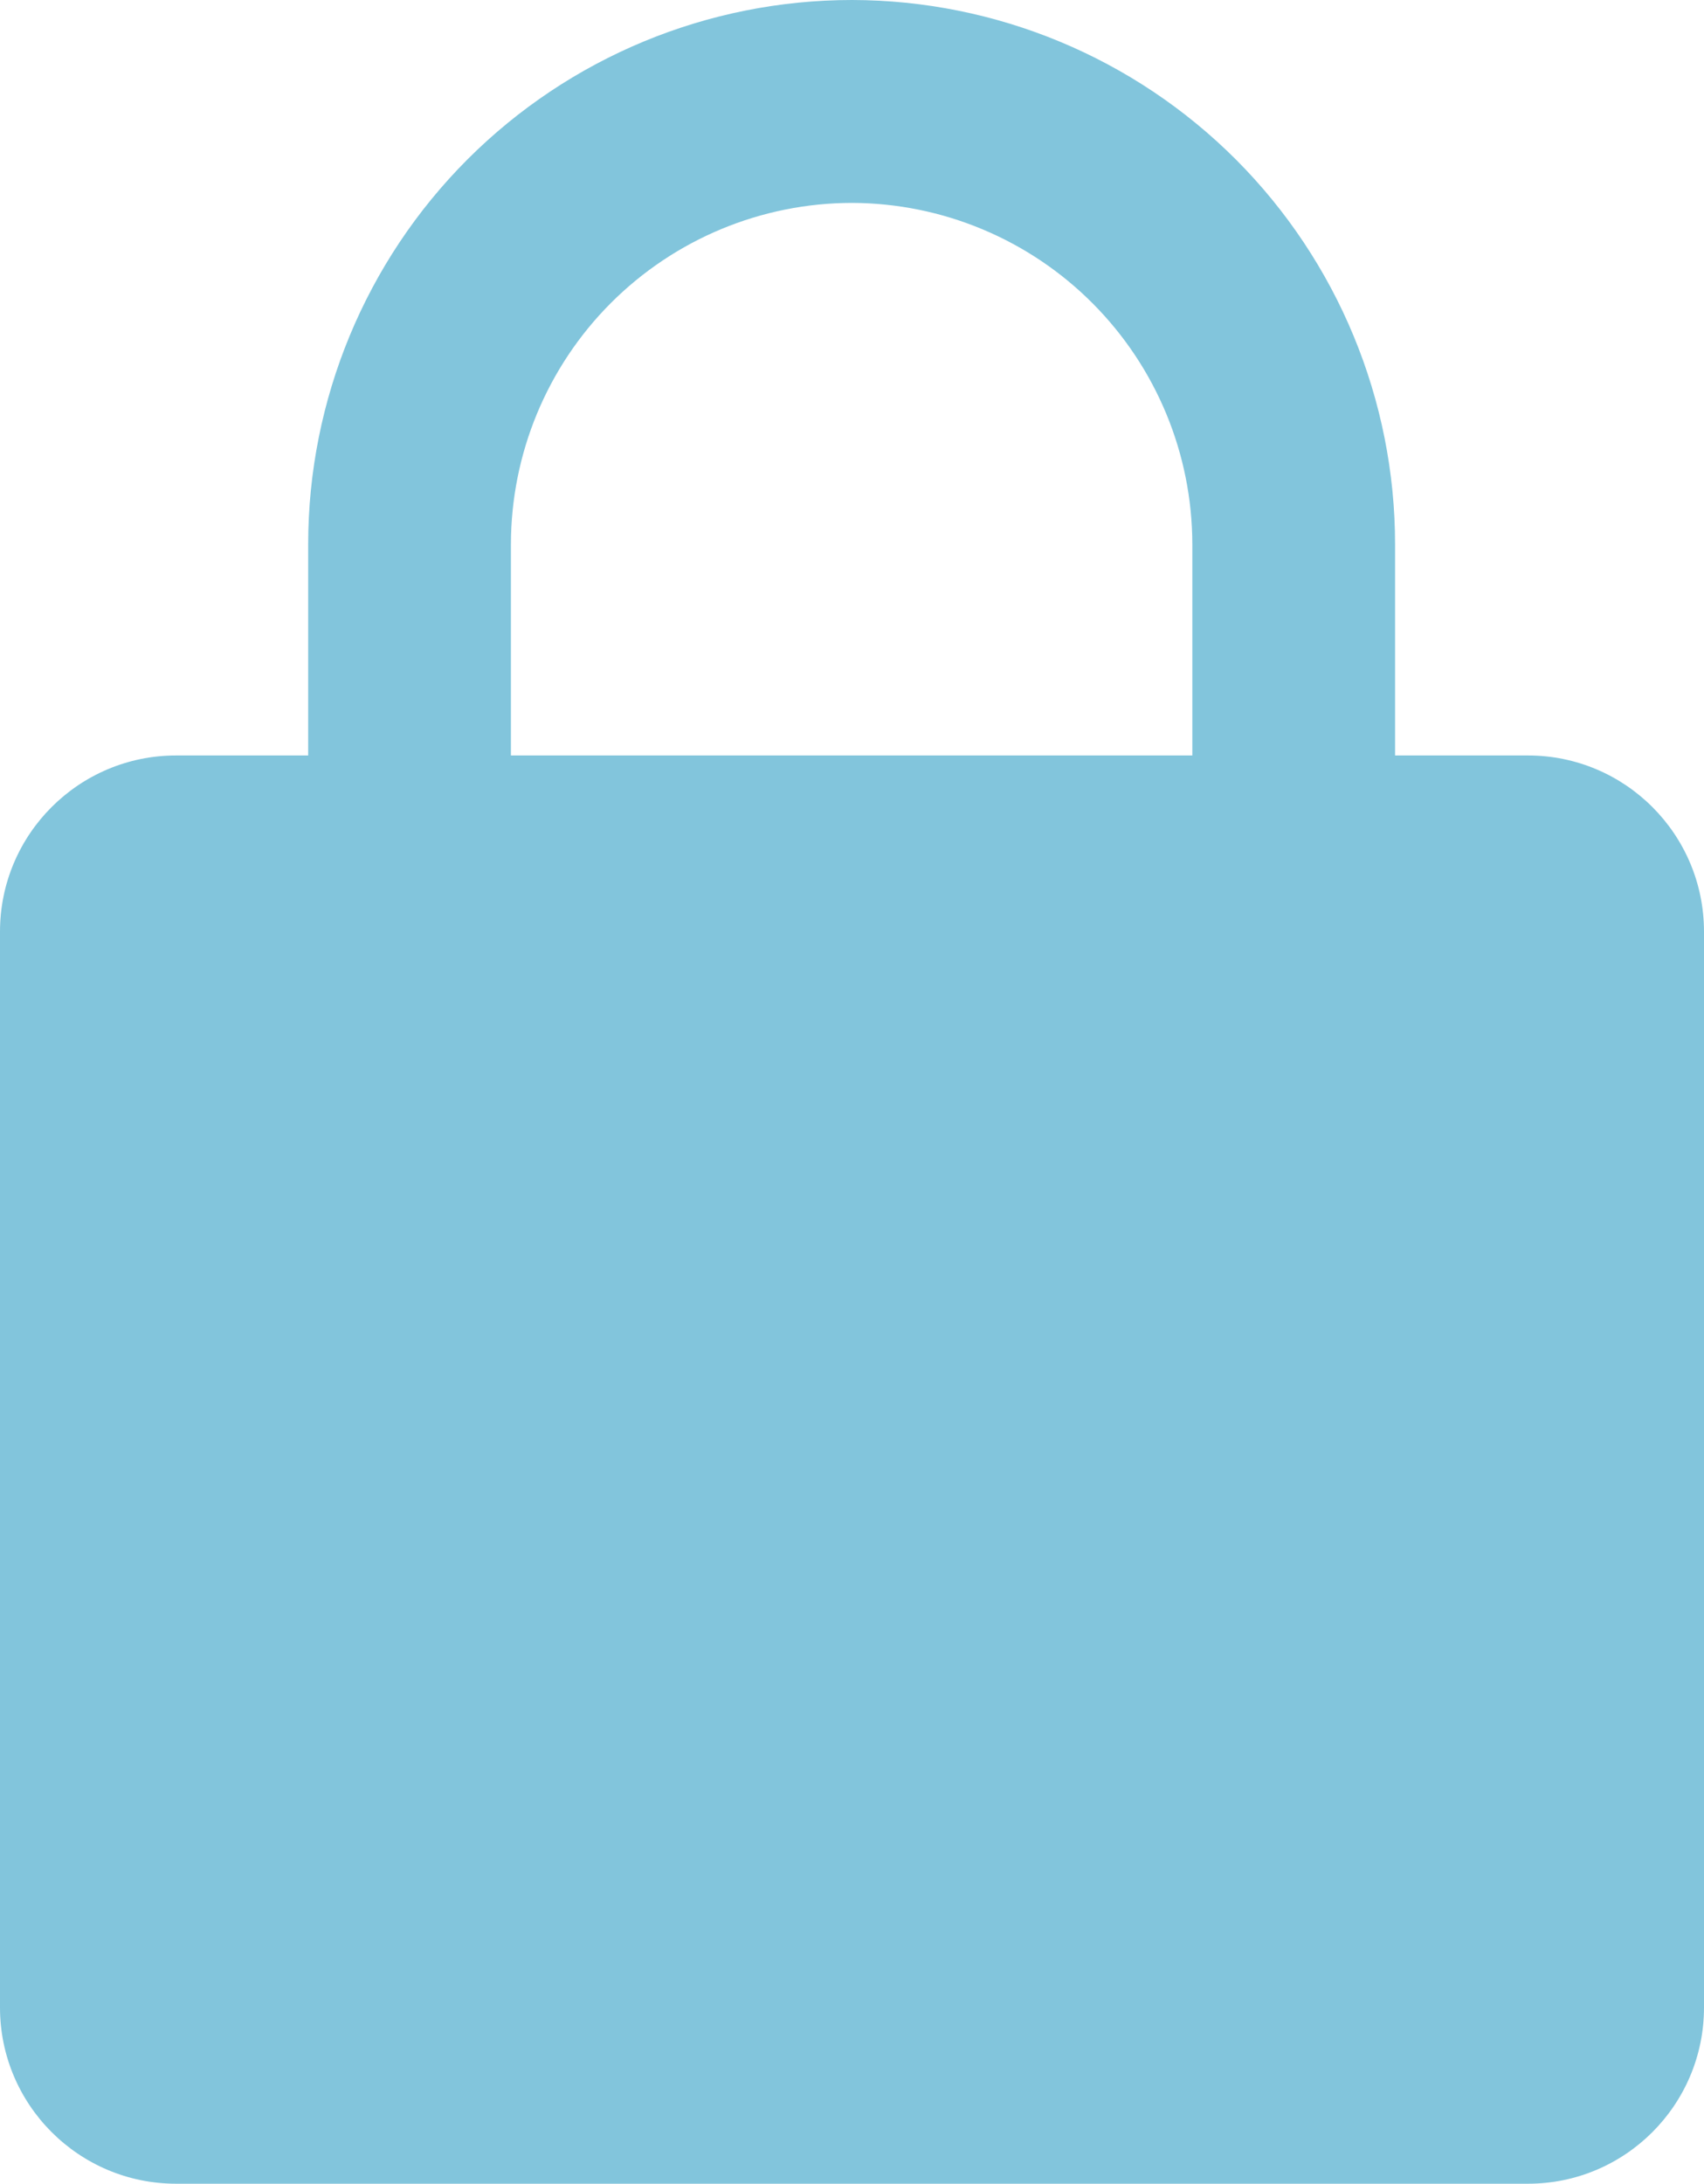 <?xml version="1.0" encoding="utf-8"?>
<svg viewBox="4.17 -0.023 22.659 29.027" xmlns="http://www.w3.org/2000/svg">
  <path id="Vector" d="M24.488 12.019H6.512C5.219 12.019 4.17 13.068 4.17 14.361V28.661C4.17 29.955 5.219 31.004 6.512 31.004H24.488C25.781 31.004 26.829 29.955 26.829 28.661V14.361C26.829 13.068 25.781 12.019 24.488 12.019Z" fill="#82C5DC" transform="matrix(1, 0, 0, 1, 0, -2)"/>
  <path id="Vector_2" d="M15.5 4.674C16.701 4.678 17.851 5.158 18.699 6.009C19.547 6.86 20.024 8.012 20.025 9.213V21.764H10.964V9.213C10.965 8.01 11.443 6.856 12.293 6.005C13.144 5.154 14.297 4.675 15.5 4.674ZM15.5 1.977C13.582 1.977 11.743 2.739 10.386 4.096C9.03 5.453 8.268 7.294 8.268 9.213V22.492C8.268 23.014 8.475 23.515 8.844 23.884C9.213 24.253 9.714 24.461 10.236 24.461H20.764C21.284 24.458 21.782 24.249 22.148 23.88C22.515 23.511 22.721 23.012 22.721 22.492V9.213C22.721 7.296 21.96 5.457 20.607 4.1C19.253 2.744 17.416 1.98 15.5 1.977Z" fill="#82C5DC" transform="matrix(1, 0, 0, 1, 0, -2)"/>
</svg>